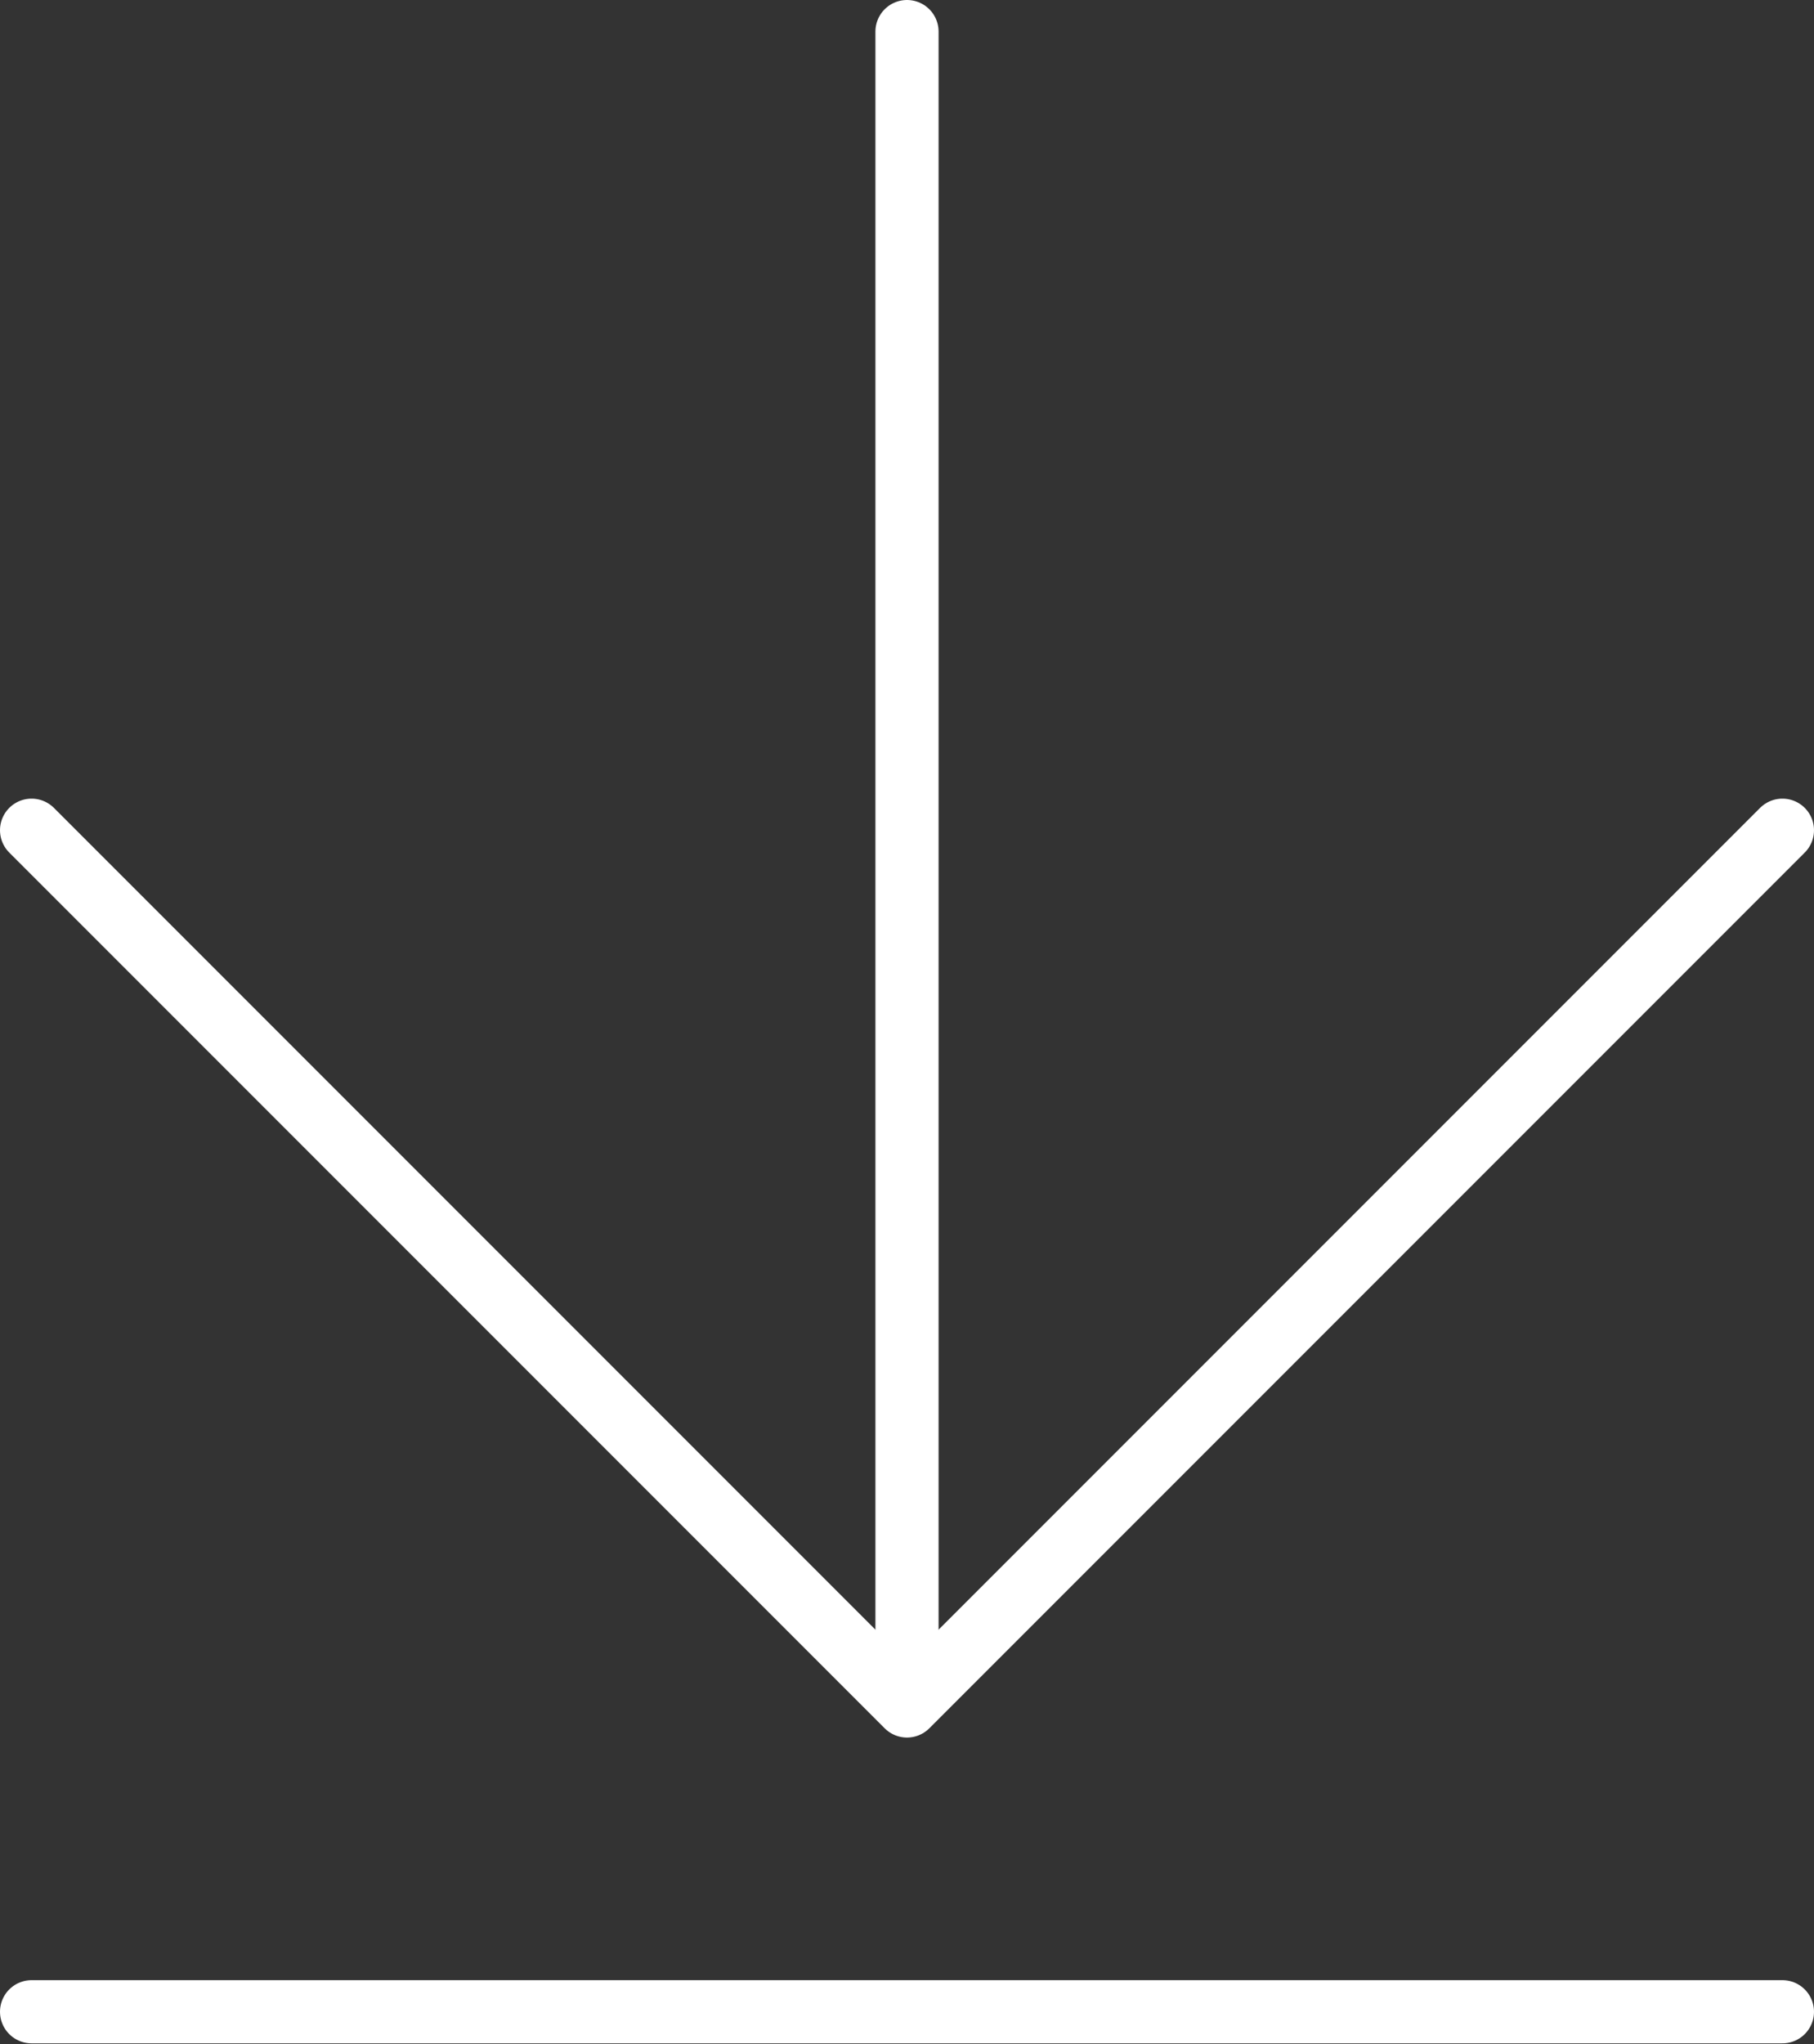 <?xml version="1.0" encoding="utf-8"?>
<!-- Generator: Adobe Illustrator 23.1.1, SVG Export Plug-In . SVG Version: 6.00 Build 0)  -->
<svg version="1.1" id="Layer_1" xmlns="http://www.w3.org/2000/svg" xmlns:xlink="http://www.w3.org/1999/xlink" x="0px" y="0px"
	 viewBox="0 0 28.72 32.35" style="enable-background:new 0 0 28.72 32.35;" xml:space="preserve">
<rect x="0" y="0" width="28.72" height="32.35" fill="#333333" stroke="none"/>
<style type="text/css">
	.st0{clip-path:url(#SVGID_2_);fill:none;stroke:#FFFFFF;stroke-linecap:round;stroke-linejoin:round;stroke-miterlimit:10;}
</style>
<g>
	<defs>
		<rect id="SVGID_1_" y="0" width="28.72" height="32.35"/>
	</defs>
	<clipPath id="SVGID_2_">
		<use xlink:href="#SVGID_1_"  style="overflow:visible;"/>
	</clipPath>
	<line class="st0" x1="14.36" y1="0.5" x2="14.36" y2="26.64"/>
	<polyline class="st0" points="0.5,13.14 14.36,27 28.22,13.14 	"/>
	<line class="st0" x1="0.5" y1="31.84" x2="28.22" y2="31.84"/>
</g>
</svg>
